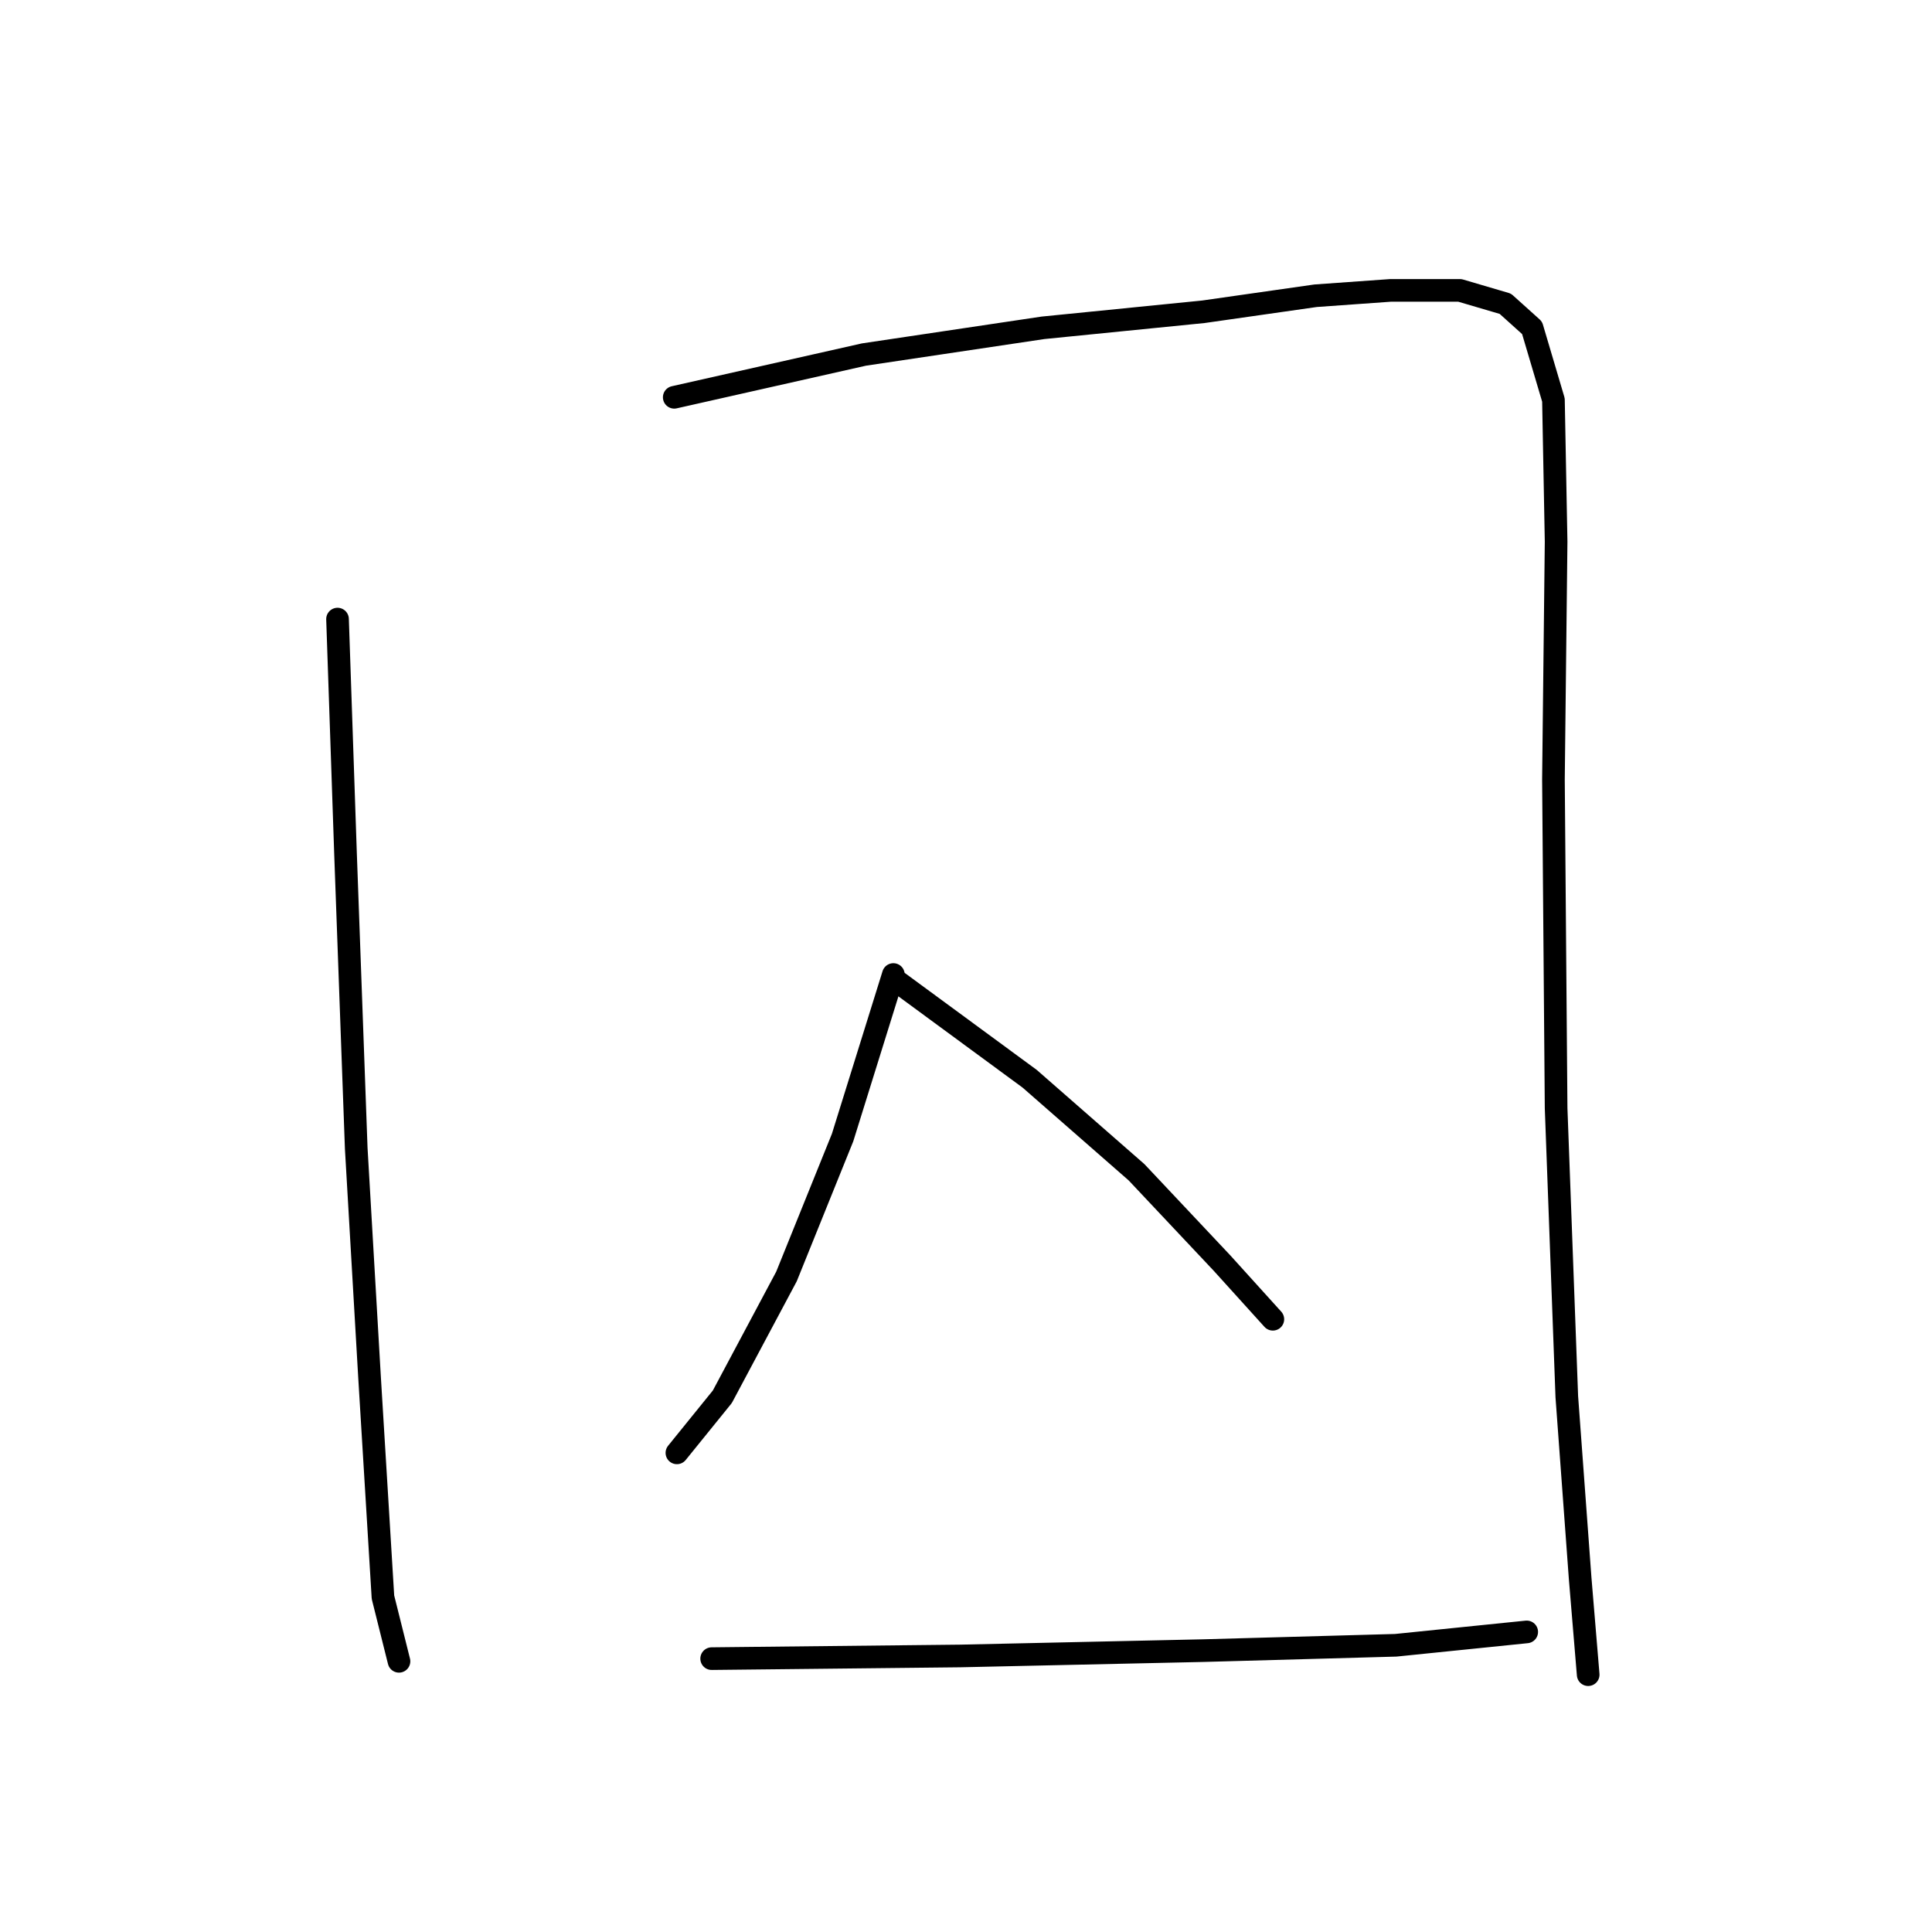 <?xml version="1.0" standalone="no"?>
    <svg width="256" height="256" xmlns="http://www.w3.org/2000/svg" version="1.1">
    <polyline stroke="black" stroke-width="3" stroke-linecap="round" fill="transparent" stroke-linejoin="round" points="44.724 82.033 45.786 113.194 47.202 152.145 48.973 182.598 50.743 211.634 52.868 220.132 52.868 220.132 " />
        <polyline stroke="black" stroke-width="3" stroke-linecap="round" fill="transparent" stroke-linejoin="round" points="89.34 52.643 114.481 46.978 138.206 43.437 159.452 41.312 174.324 39.187 184.239 38.479 193.446 38.479 199.465 40.25 203.006 43.437 205.839 52.997 206.193 71.765 205.839 103.279 206.193 146.834 207.61 185.077 209.38 209.155 210.442 221.903 210.442 221.903 " />
        <polyline stroke="black" stroke-width="3" stroke-linecap="round" fill="transparent" stroke-linejoin="round" points="118.376 129.129 111.648 150.729 104.212 169.142 95.714 185.077 89.694 192.513 89.694 192.513 " />
        <polyline stroke="black" stroke-width="3" stroke-linecap="round" fill="transparent" stroke-linejoin="round" points="119.085 130.191 136.435 142.939 150.599 155.332 161.931 167.371 168.659 174.808 168.659 174.808 " />
        <polyline stroke="black" stroke-width="3" stroke-linecap="round" fill="transparent" stroke-linejoin="round" points="94.298 219.778 127.229 219.424 159.452 218.716 184.947 218.008 202.298 216.237 202.298 216.237 " />
        </svg>